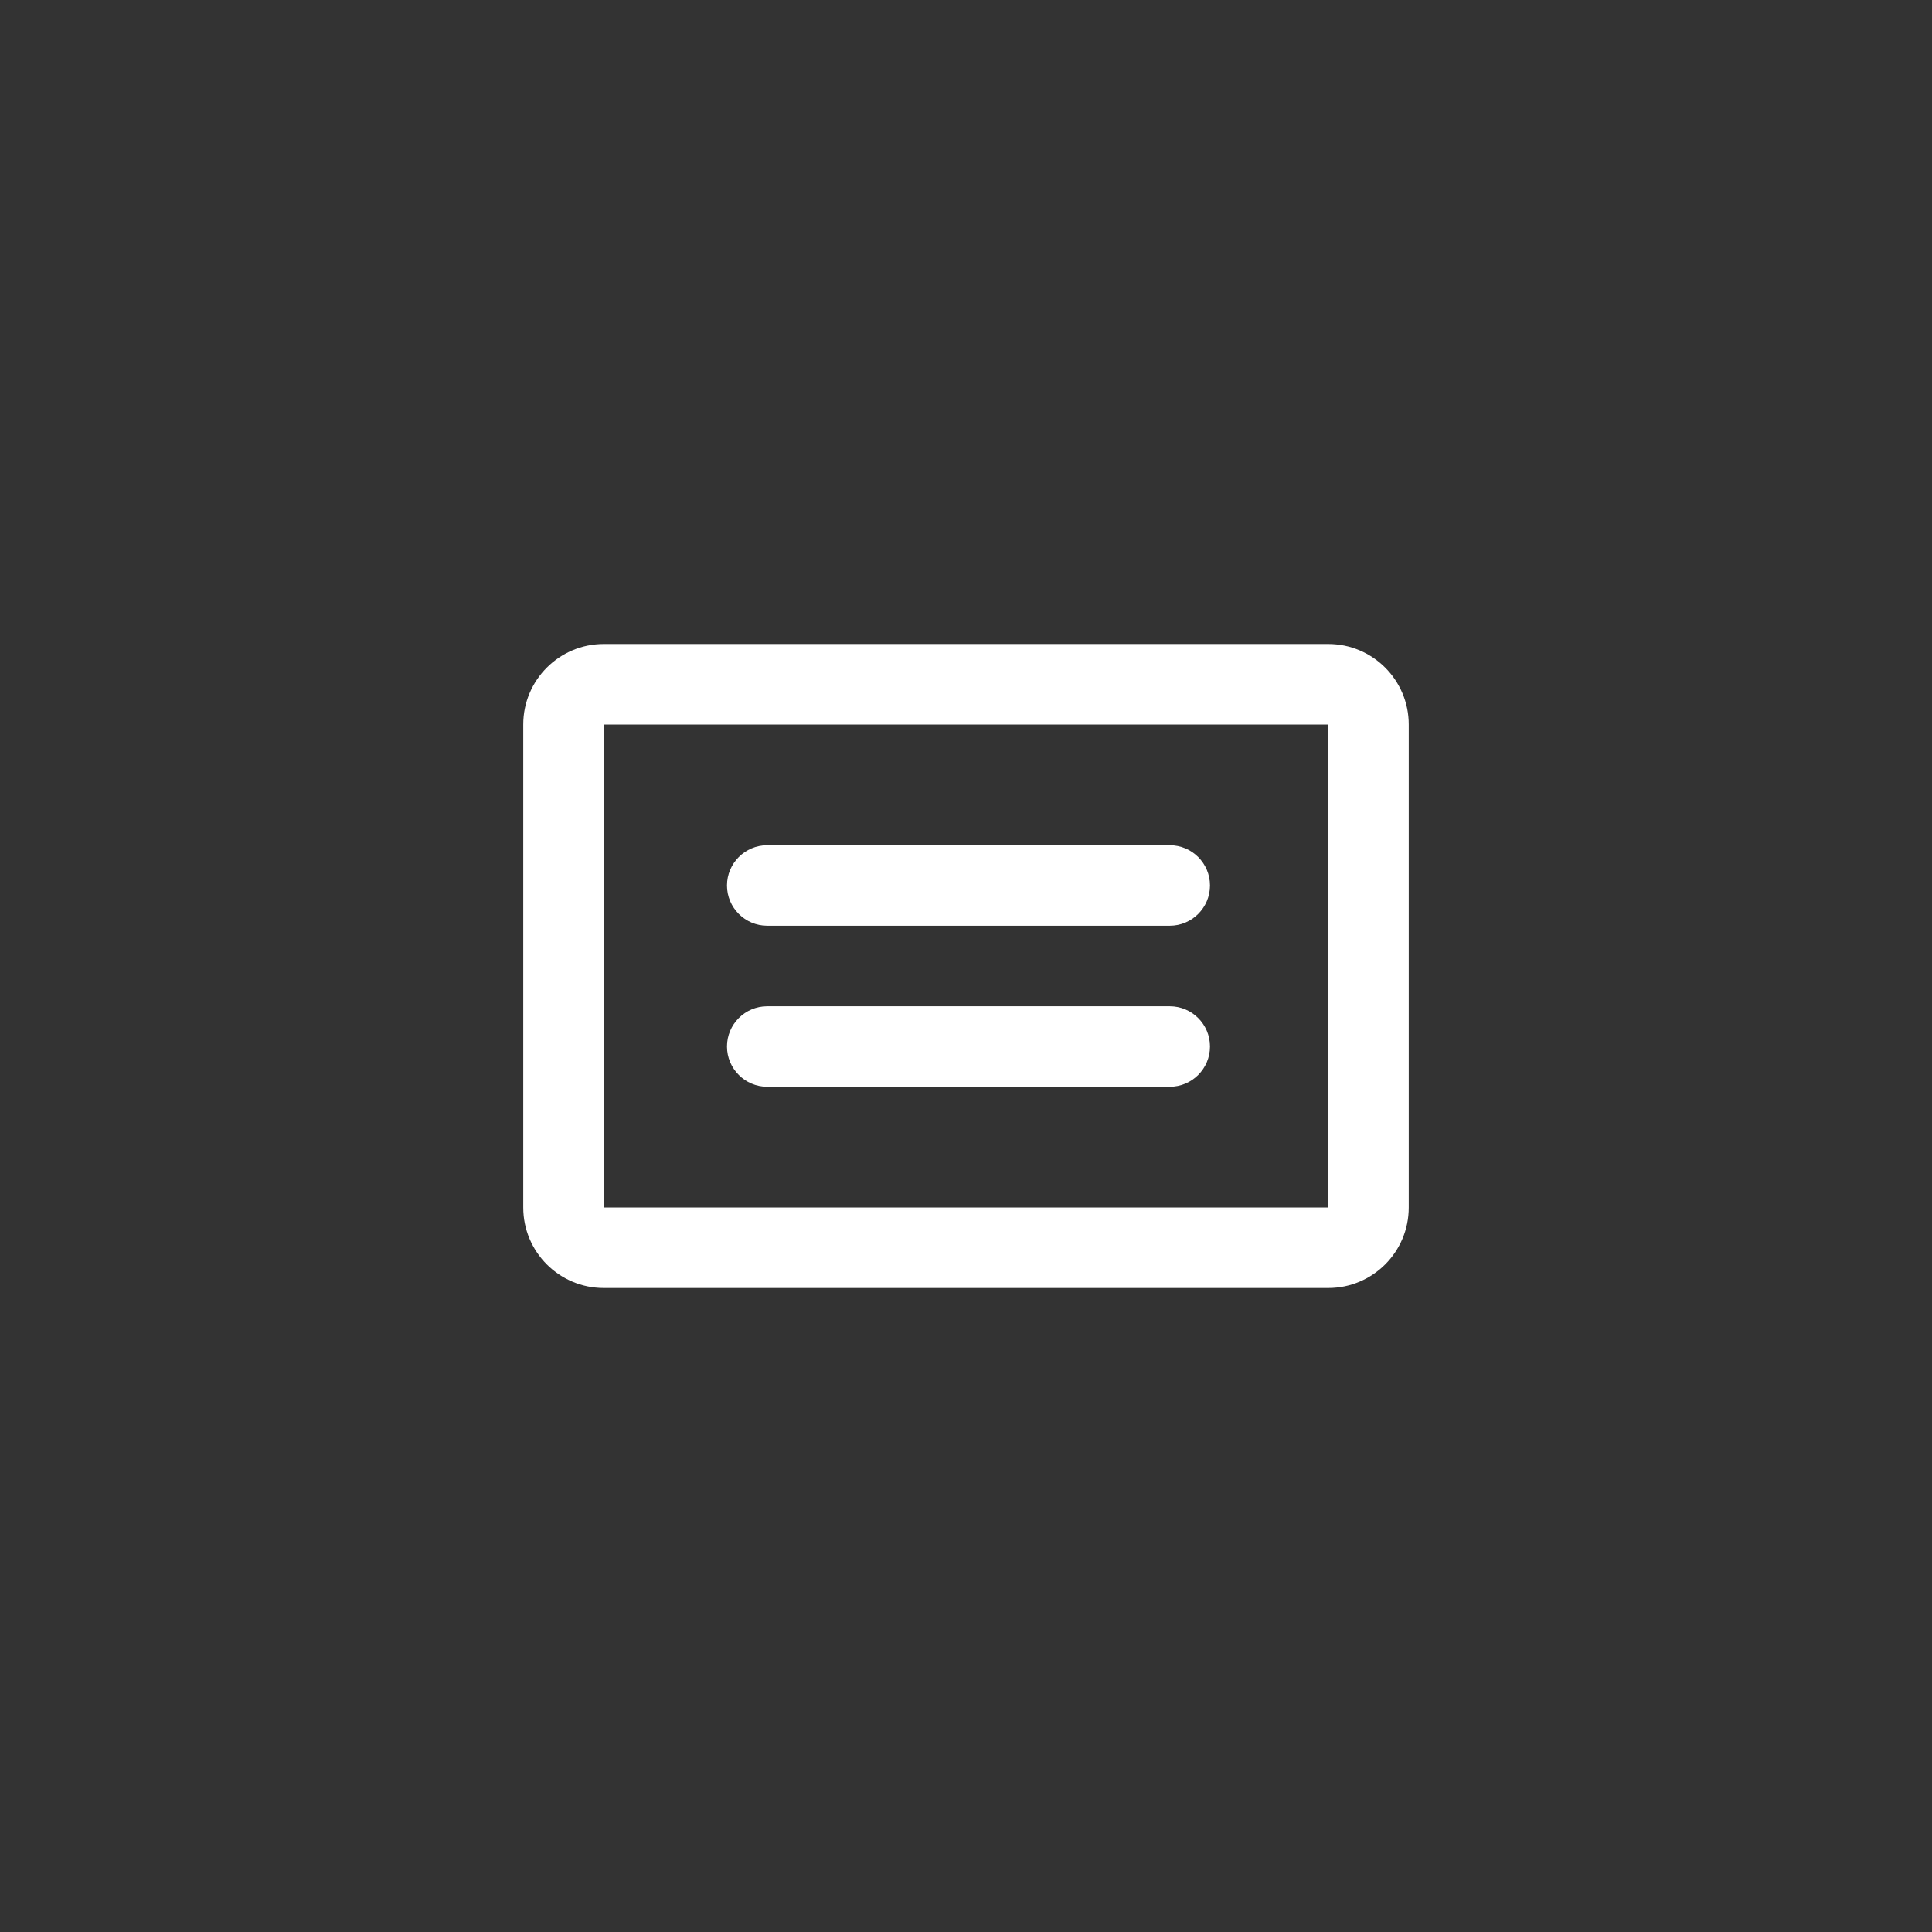 <svg width="24" height="24" viewBox="0 0 24 24" fill="none" xmlns="http://www.w3.org/2000/svg">
<rect x="0" y="0" width="24" height="24" fill="#333333" stroke="none"/>
<g id="&#235;&#179;&#128;&#237;&#152;&#149; &#236;&#149;&#132;&#236;&#157;&#180;&#236;&#189;&#152;">
<path id="Union" fill-rule="evenodd" clip-rule="evenodd" d="M16.5 9H7.5L7.5 15H16.5V9ZM7.5 8C6.948 8 6.5 8.448 6.5 9V15C6.5 15.553 6.948 16 7.5 16H16.5C17.052 16 17.5 15.553 17.5 15V9C17.5 8.448 17.052 8 16.5 8H7.5ZM9.031 11C9.031 10.724 9.255 10.5 9.531 10.5H14.531C14.807 10.5 15.031 10.724 15.031 11C15.031 11.276 14.807 11.5 14.531 11.5H9.531C9.255 11.5 9.031 11.276 9.031 11ZM9.531 12.5C9.255 12.5 9.031 12.724 9.031 13C9.031 13.276 9.255 13.5 9.531 13.5H14.531C14.807 13.5 15.031 13.276 15.031 13C15.031 12.724 14.807 12.5 14.531 12.5H9.531Z" fill="white"/>
</g>
</svg>
